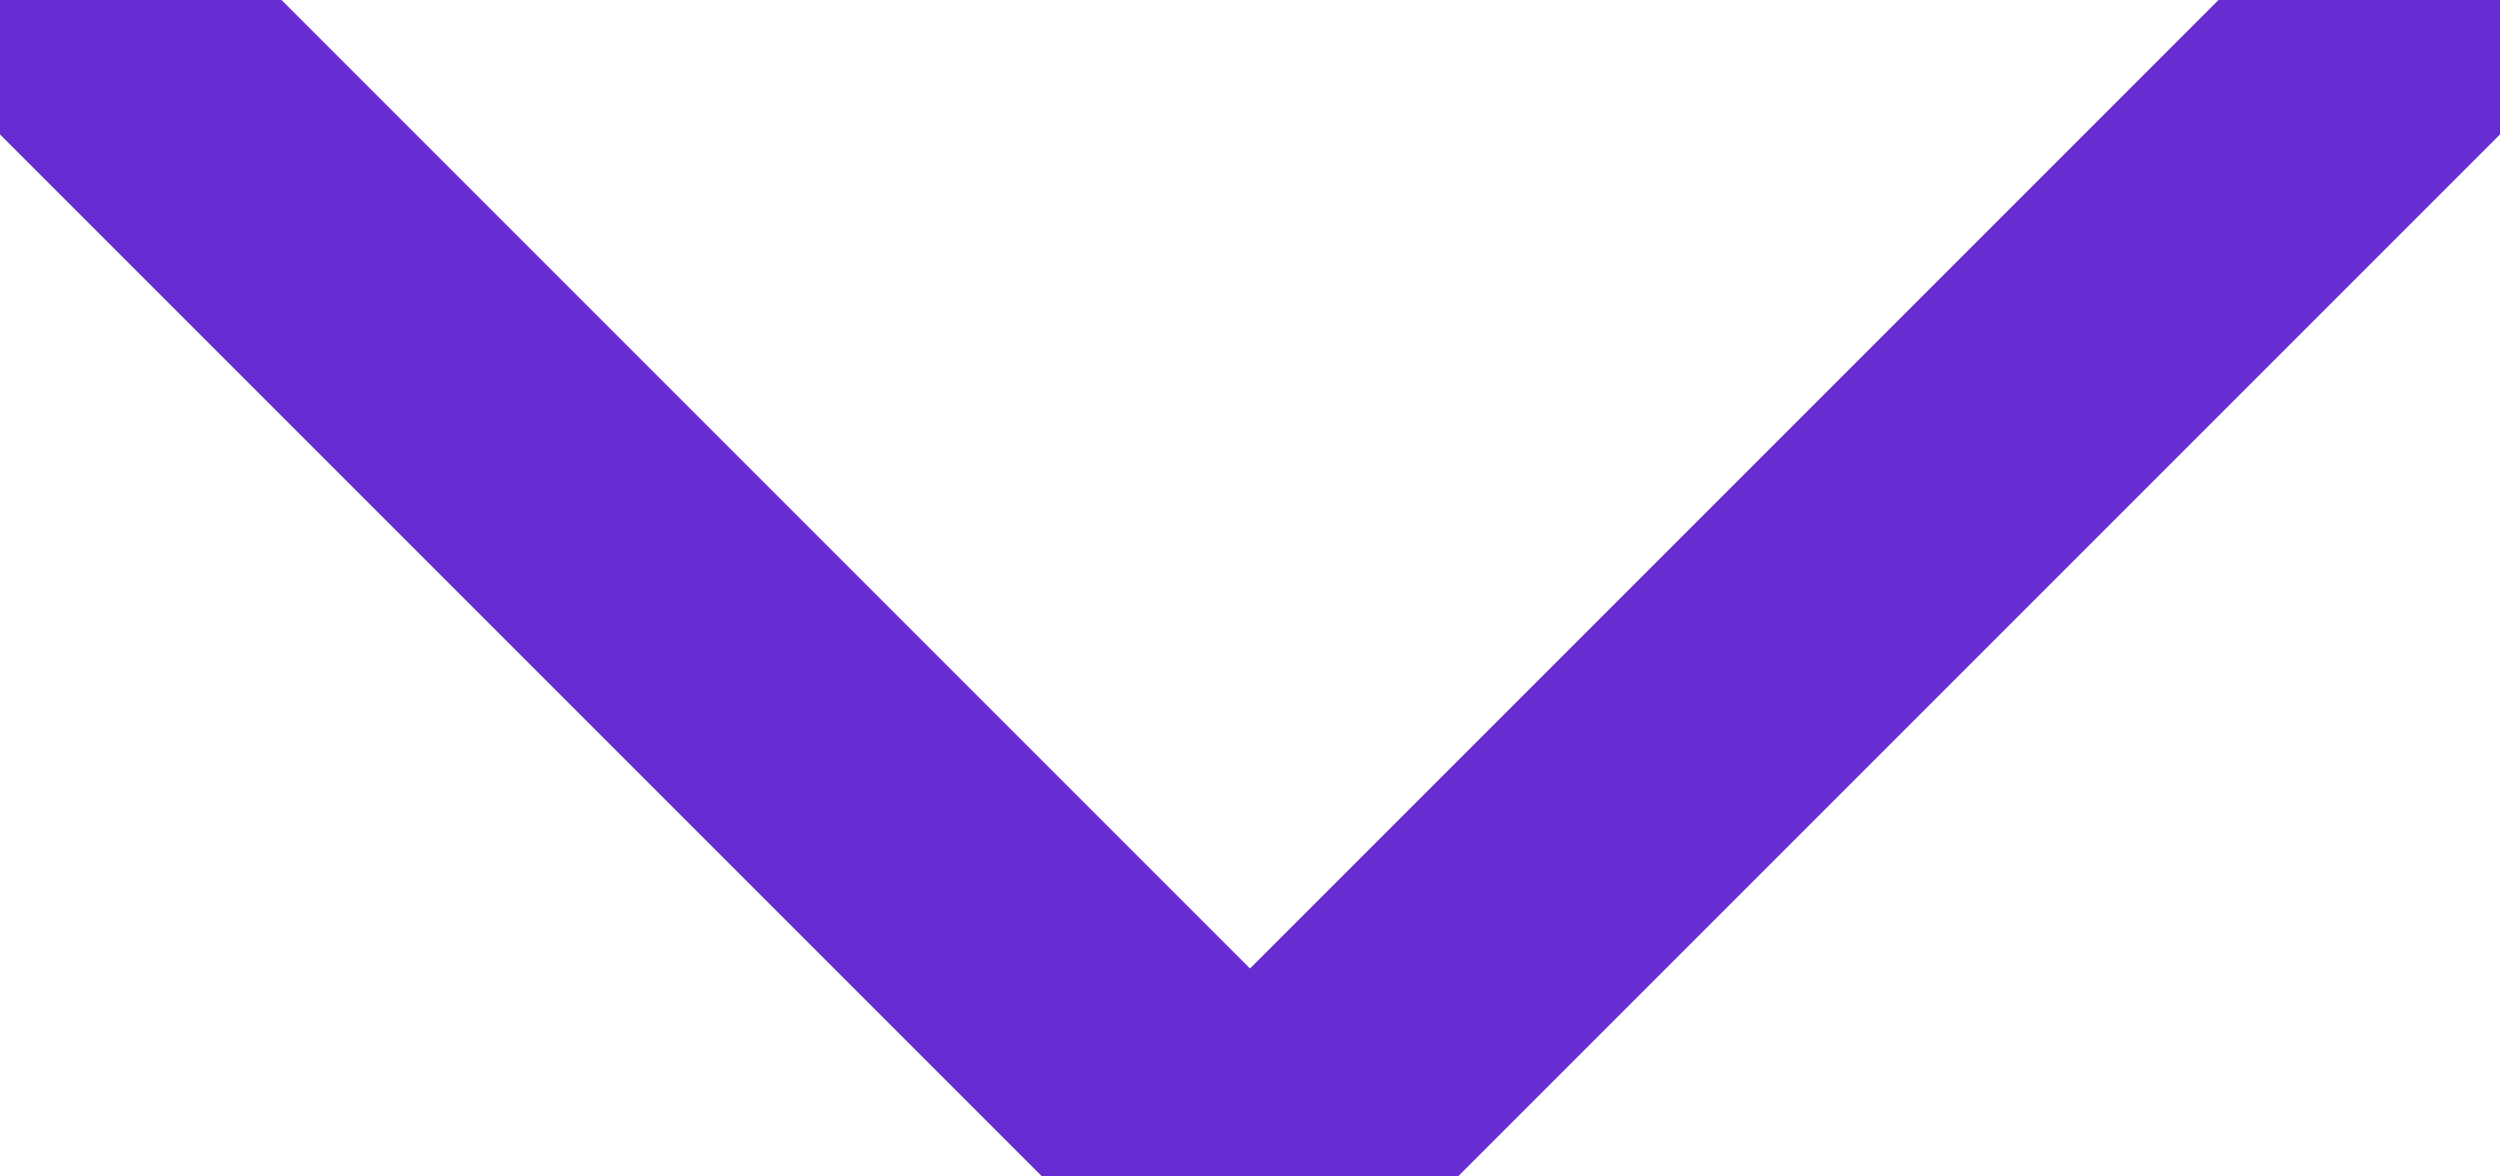 <?xml version="1.0" encoding="UTF-8"?>
<svg width="17px" height="8px" viewBox="0 0 17 8" version="1.1" xmlns="http://www.w3.org/2000/svg" xmlns:xlink="http://www.w3.org/1999/xlink">
    <title>Icon_open</title>
    <g id="Symbols" stroke="none" stroke-width="2" fill="none" fill-rule="evenodd" stroke-linecap="round">
        <g id="Input-/-input_dropdown" transform="translate(-267, -21)" stroke="#682dd2">
            <polyline id="Icon_open" points="267.5 21 275.5 29 283.5 21"></polyline>
        </g>
    </g>
</svg>